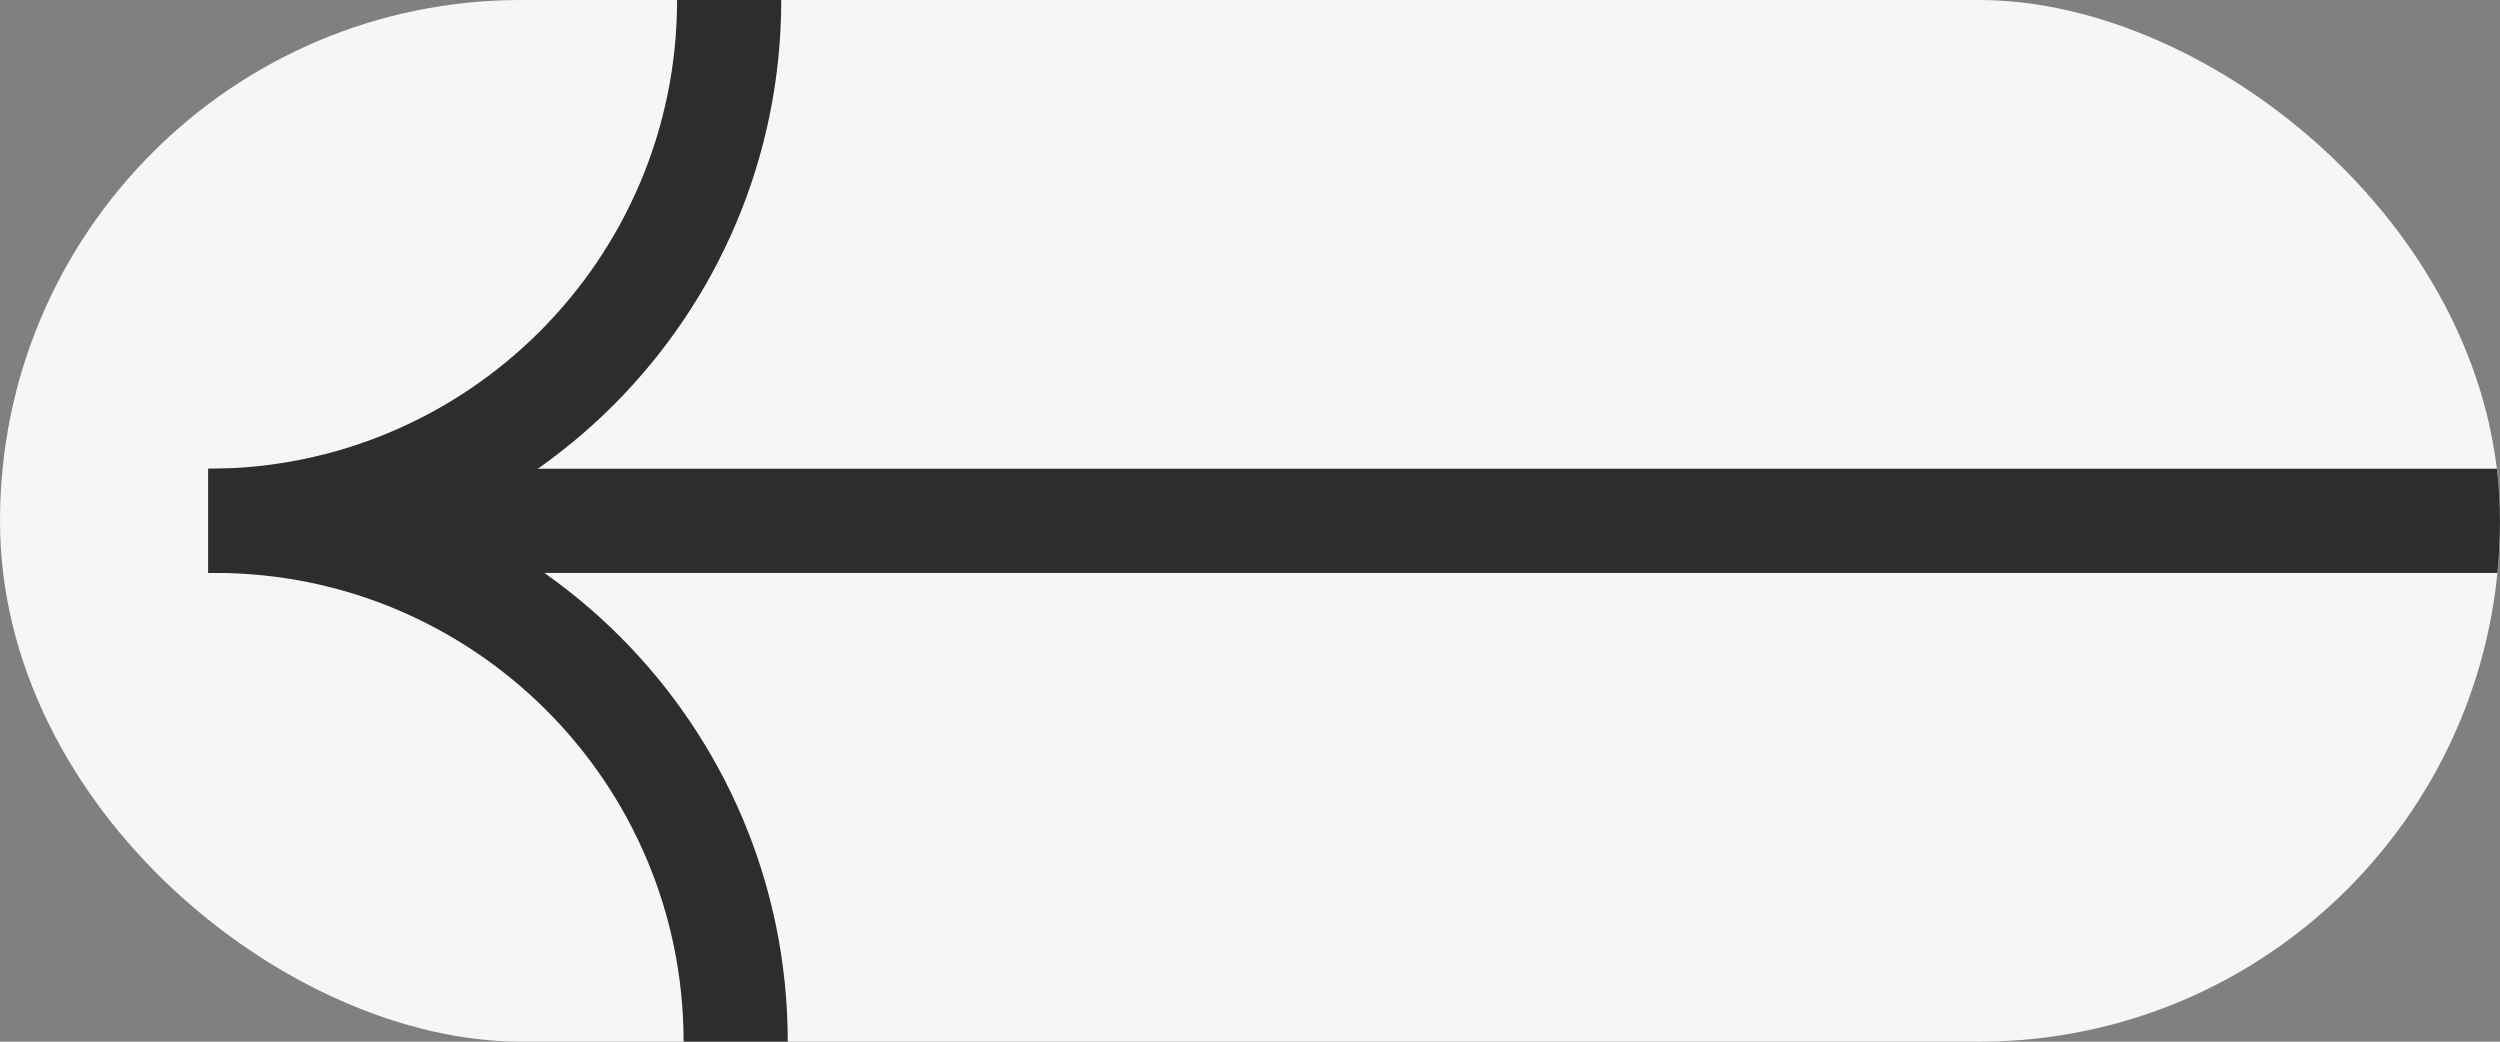 <svg width="48" height="20" viewBox="0 0 48 20" fill="none" xmlns="http://www.w3.org/2000/svg">
    <rect x="0" y="0" width="48" height="20" fill="#808080" stroke="none"/>
    <g clip-path="url(#clip0_93_223)">
        <rect width="20" height="48" rx="10" transform="matrix(4.37114e-08 1 1 -4.37114e-08 0 0)" fill="#F6F6F6"/>
        <path d="M14 0V0C14 5.523 9.523 10 4 10V10" stroke="#2E2D2B" stroke-width="2"/>
        <path d="M14.125 20V20C14.125 14.477 9.648 10 4.125 10H4H58" stroke="#2E2D2B" stroke-width="2"/>
    </g>
    <defs>
        <clipPath id="clip0_93_223">
            <rect width="20" height="48" rx="10" transform="matrix(4.37114e-08 1 1 -4.37114e-08 0 0)" fill="white"/>
        </clipPath>
    </defs>
</svg>
